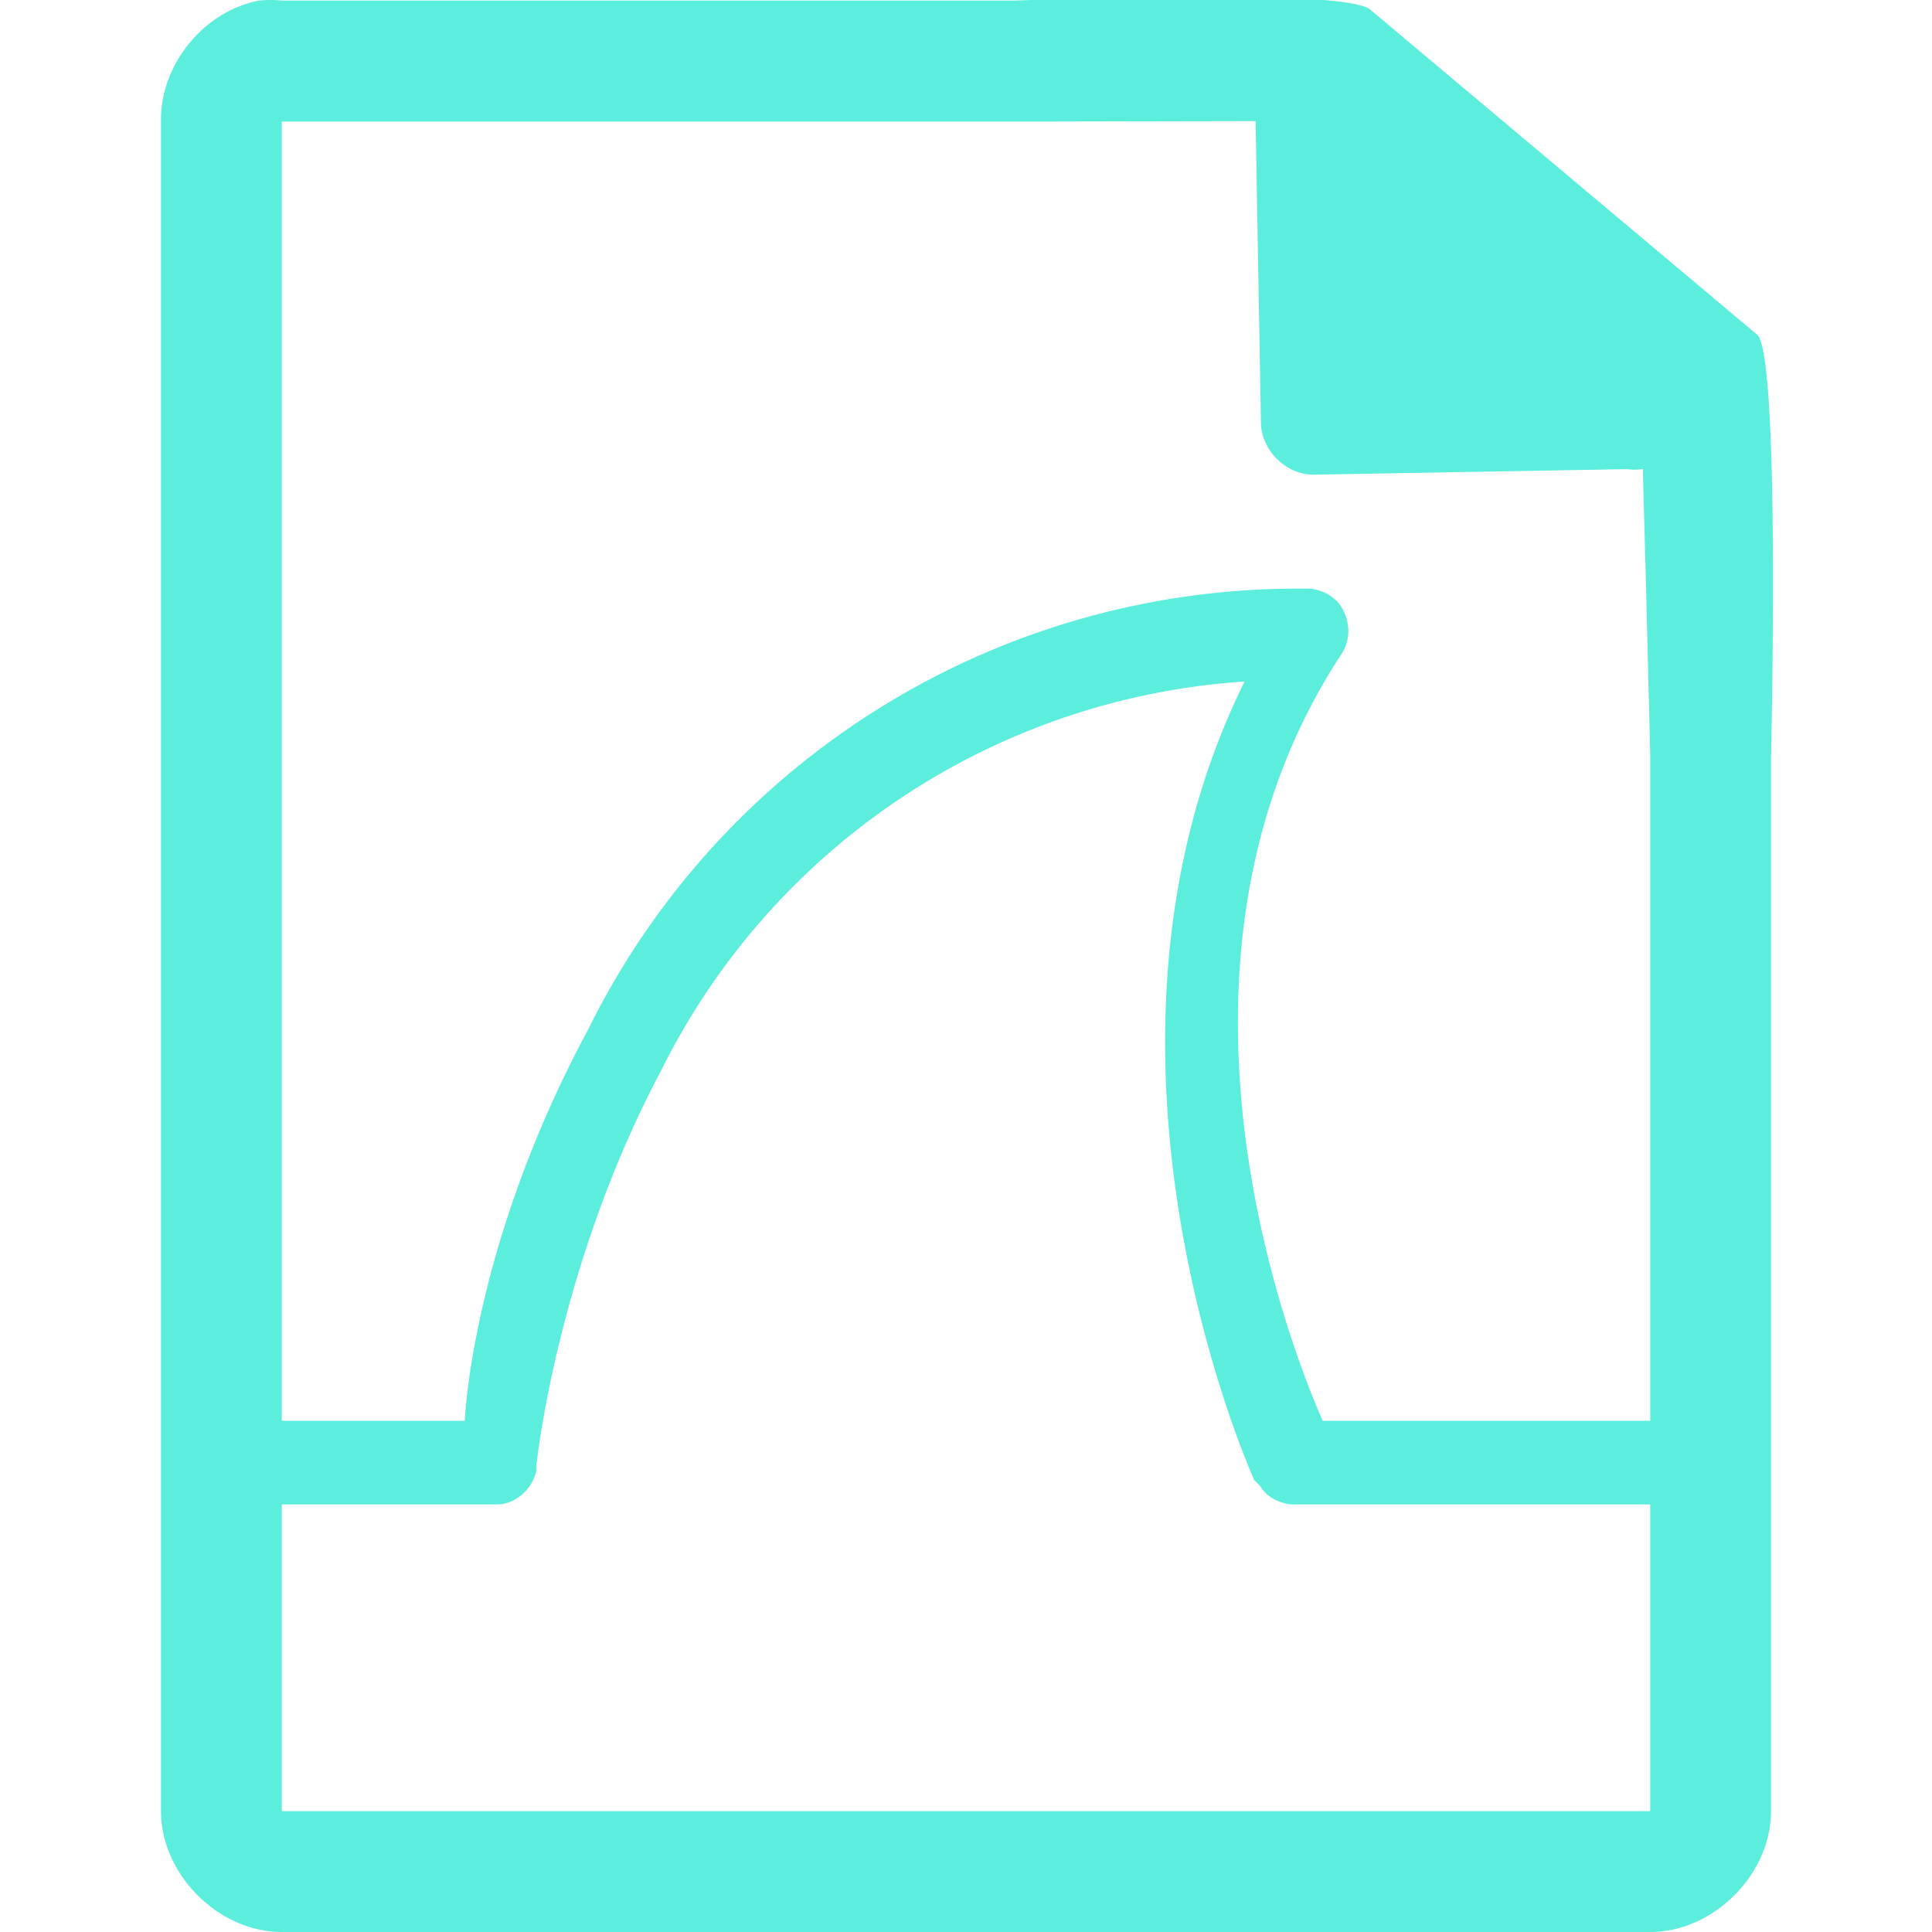 <?xml version="1.0" encoding="UTF-8" standalone="no"?>
<svg
   xmlns:dc="http://purl.org/dc/elements/1.1/"
   xmlns:cc="http://creativecommons.org/ns#"
   xmlns:rdf="http://www.w3.org/1999/02/22-rdf-syntax-ns#"
   xmlns:svg="http://www.w3.org/2000/svg"
   xmlns="http://www.w3.org/2000/svg"
   xmlns:sodipodi="http://sodipodi.sourceforge.net/DTD/sodipodi-0.dtd"
   xmlns:inkscape="http://www.inkscape.org/namespaces/inkscape"
   width="48"
   height="48"
   version="1.1"
   id="svg4"
   sodipodi:docname="application-wireshark-doc.svg"
   inkscape:version="0.92.5 (2060ec1f9f, 2020-04-08)">
  <defs
     id="defs8" />
  <sodipodi:namedview
     pagecolor="#ffffff"
     bordercolor="#666666"
     borderopacity="1"
     objecttolerance="10"
     gridtolerance="10"
     guidetolerance="10"
     inkscape:pageopacity="0"
     inkscape:pageshadow="2"
     inkscape:window-width="1085"
     inkscape:window-height="480"
     id="namedview6"
     showgrid="false"
     inkscape:zoom="4.9166667"
     inkscape:cx="2.1355932"
     inkscape:cy="24"
     inkscape:window-x="0"
     inkscape:window-y="25"
     inkscape:window-maximized="0"
     inkscape:current-layer="svg4" />
  <path
     d="m 29.705,-0.084 c -2.047,0.008 -4.121,0.088 -4.517,0.098 H 7 a 2.938,2.938 0 0 0 -0.563,0 C 5.064,0.276 3.975,1.612 4,3.012 V 45 c 0,1.57 1.43,3 3,3 h 34 c 1.57,0 3,-1.43 3,-3 V 18.818 C 44.018,18.026 44.215,8.891 43.664,8.322 l -9.61,-8.074 c -0.28,-0.275 -2.302,-0.34 -4.349,-0.332 z m 1.49,3.094 0.133,7.504 c 0.012,0.68 0.638,1.29 1.317,1.279 l 7.771,-0.137 c 0.133,0.018 0.268,0.018 0.4,-0.006 l 0.082,3.03 0.102,4.09 v 16.529 h -8.139 c -0.378,-0.87 -4.837,-11.038 0.493,-19.088 a 1.058,1.058 0 0 0 0.113,-0.793 1.058,1.058 0 0 0 -0.227,-0.453 1.058,1.058 0 0 0 -0.832,-0.34 19.654,19.654 0 0 0 -17.799,10.96 c -2.645,4.914 -3.024,8.958 -3.062,9.714 H 7 V 3.02 h 18.672 l 5.523,-0.011 z m -0.273,13.922 c -4.579,9.25 0.24,19.84 0.24,19.84 l 0.15,0.152 c 0.152,0.264 0.454,0.415 0.756,0.453 H 41 v 7.62 H 7 v -7.62 h 5.342 c 0.302,0 0.567,-0.15 0.756,-0.377 a 1.058,1.058 0 0 0 0.226,-0.455 v -0.113 c 0,0 0.49,-4.913 3.098,-9.827 a 17.461,17.461 0 0 1 14.5,-9.673 z"
     id="path2"
     inkscape:connector-curvature="0"
     style="fill:#5beedc" />
</svg>
